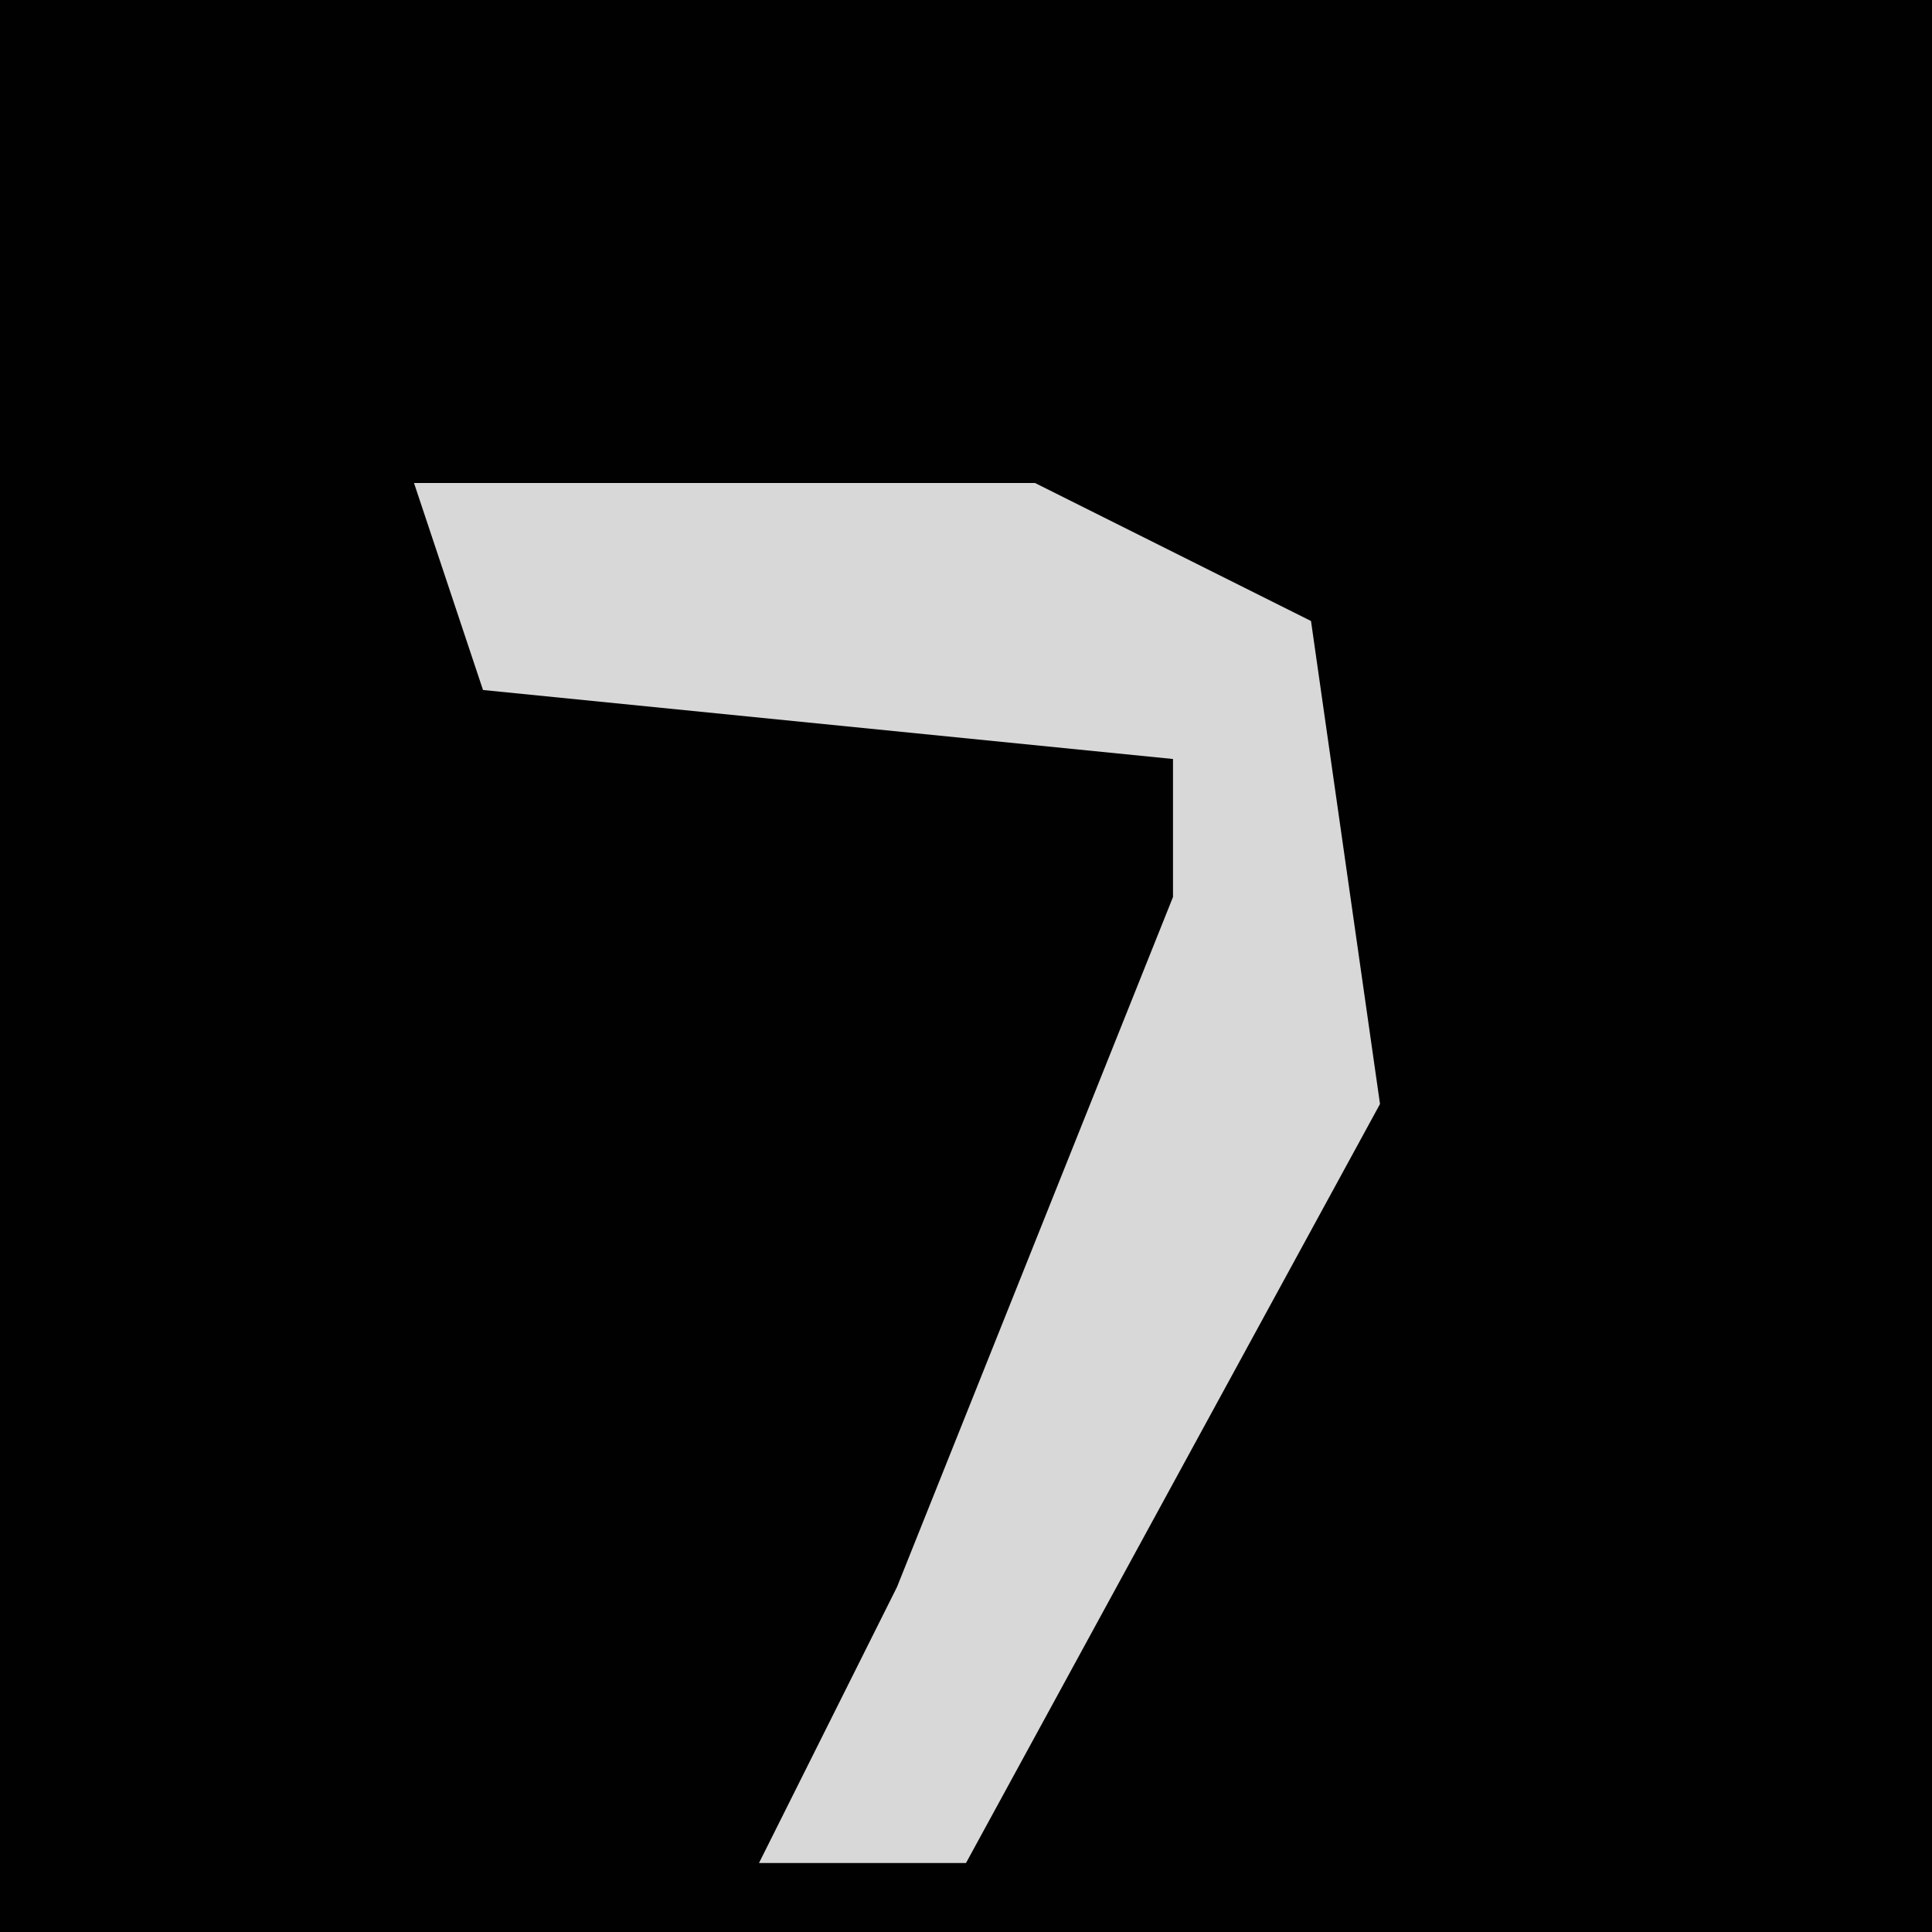 <?xml version="1.0" encoding="UTF-8"?>
<svg version="1.1" xmlns="http://www.w3.org/2000/svg" width="28" height="28">
<path d="M0,0 L28,0 L28,28 L0,28 Z " fill="#010101" transform="translate(0,0)"/>
<path d="M0,0 L9,0 L13,2 L14,9 L8,20 L5,20 L7,16 L11,6 L11,4 L1,3 Z " fill="#D8D8D8" transform="translate(6,7)"/>
</svg>
